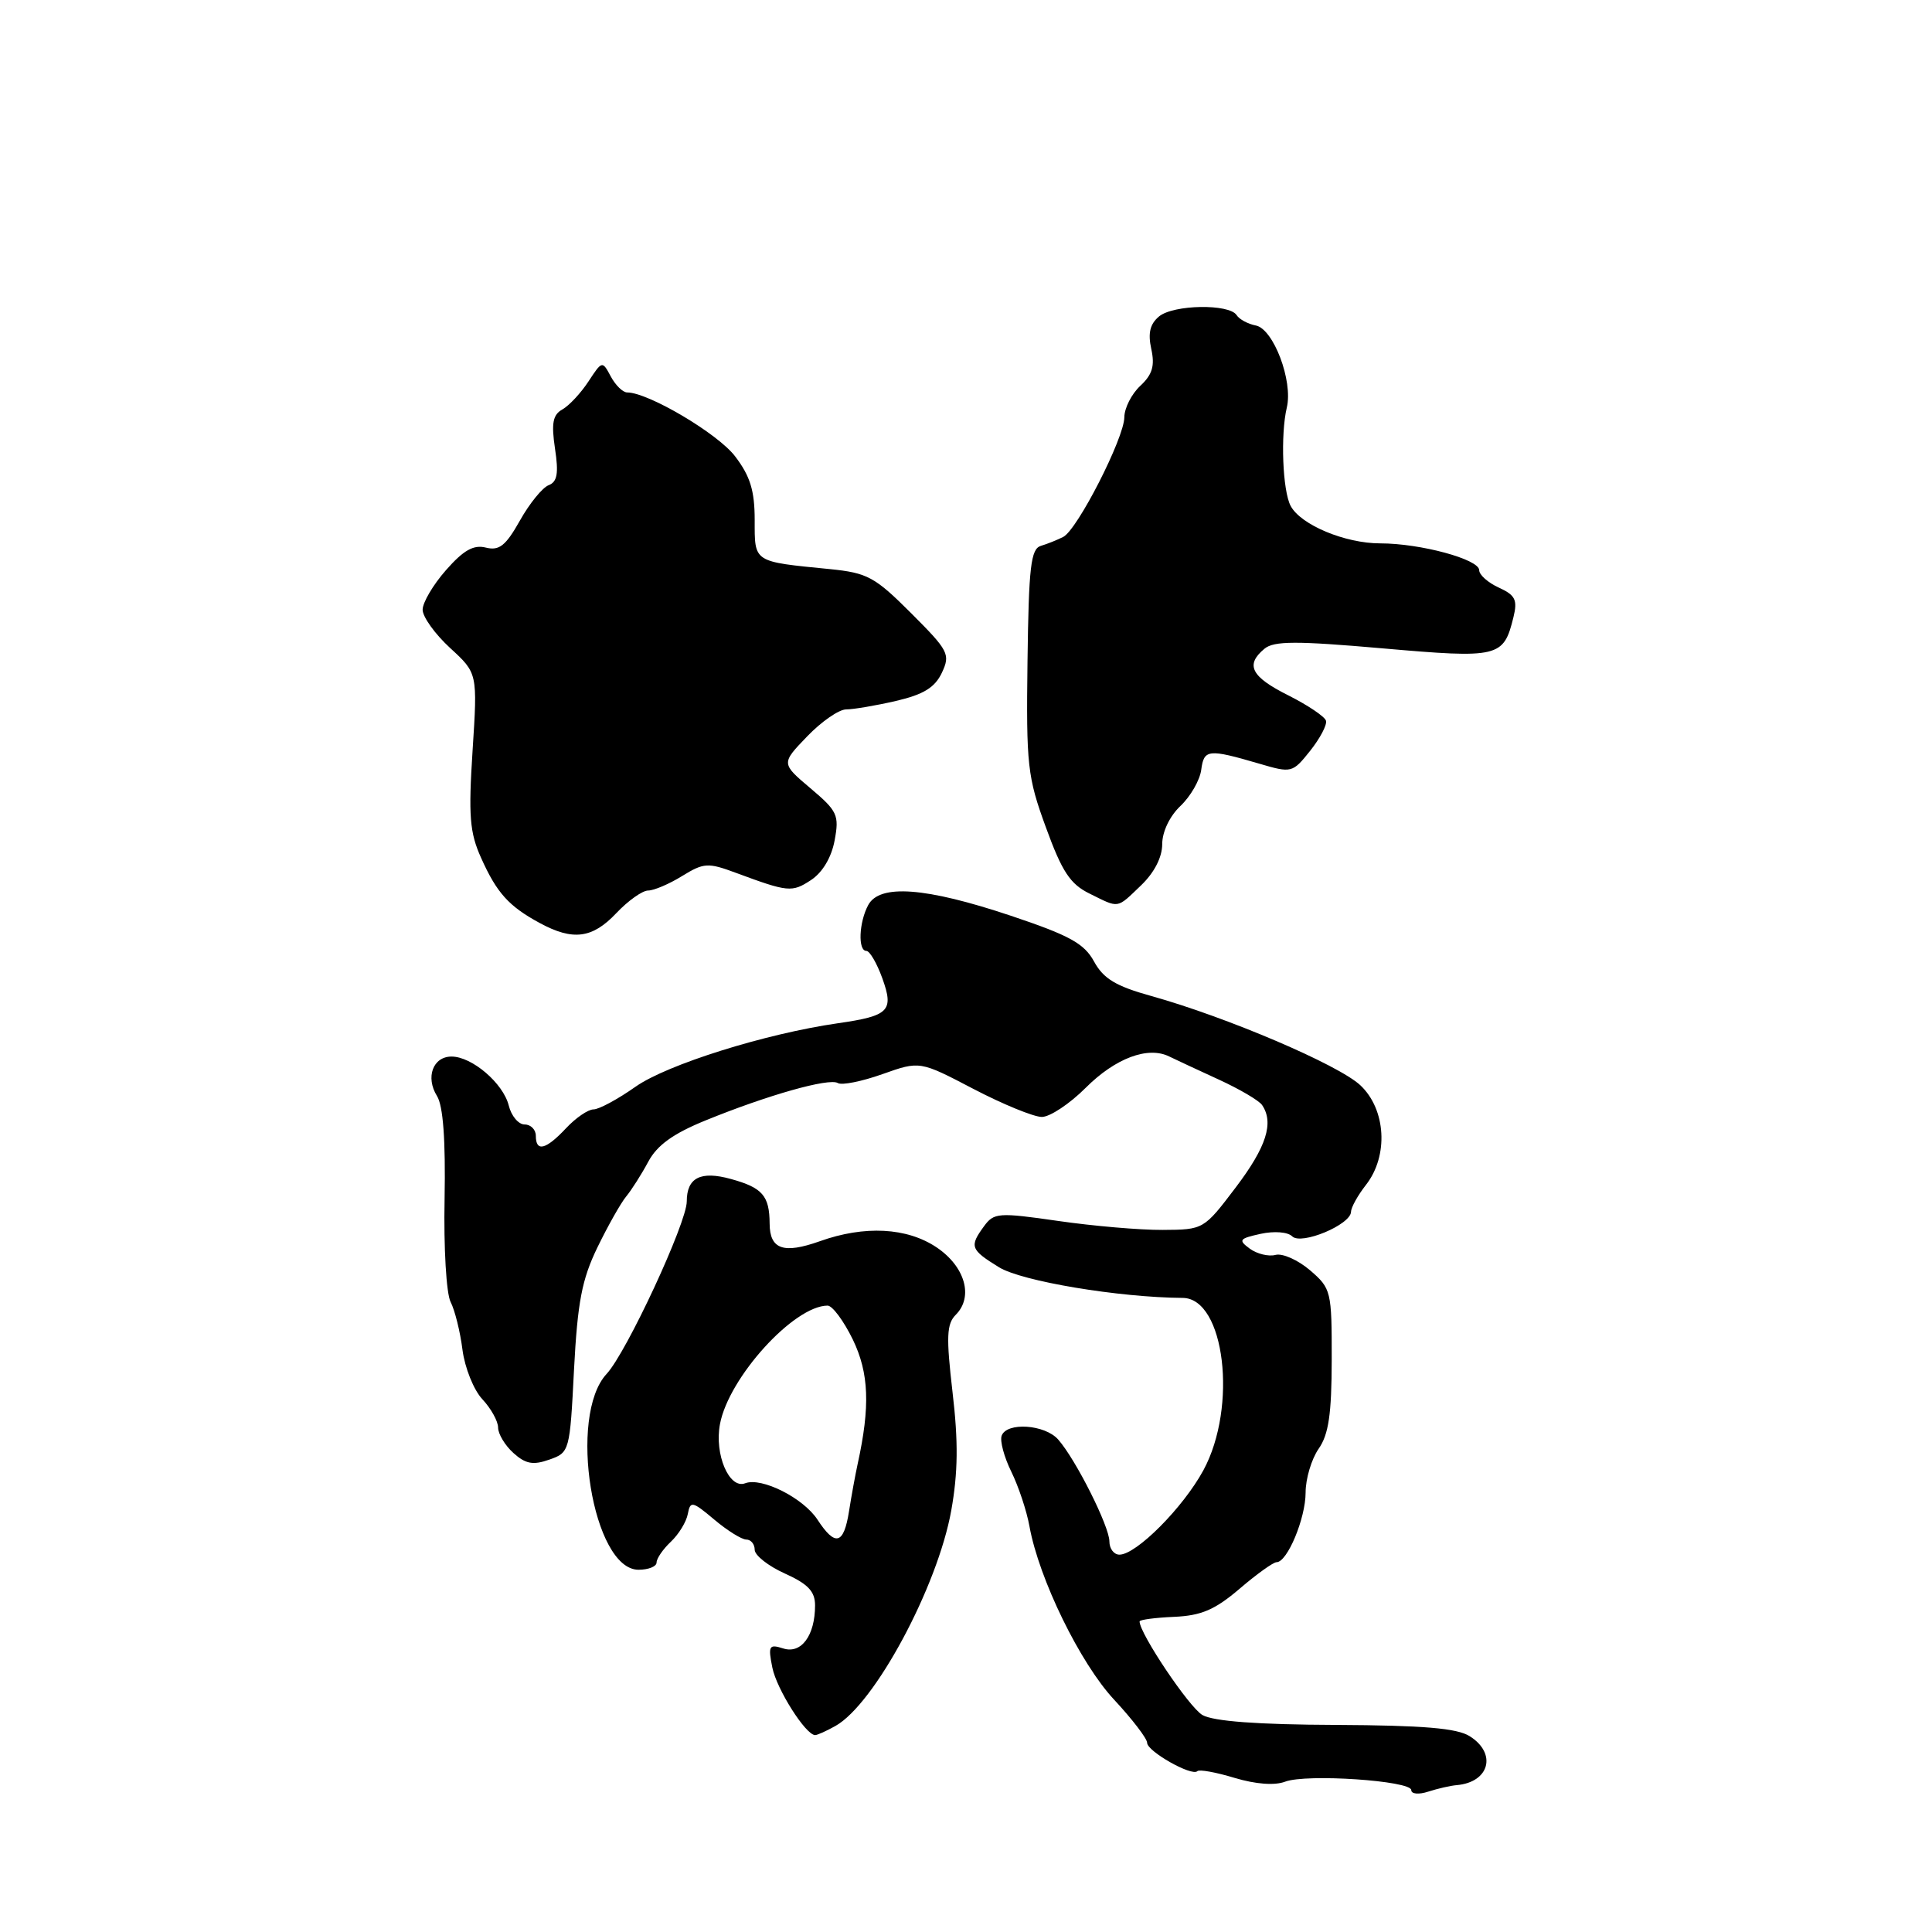 <?xml version="1.0" encoding="UTF-8" standalone="no"?>
<!DOCTYPE svg PUBLIC "-//W3C//DTD SVG 1.1//EN" "http://www.w3.org/Graphics/SVG/1.1/DTD/svg11.dtd" >
<svg xmlns="http://www.w3.org/2000/svg" xmlns:xlink="http://www.w3.org/1999/xlink" version="1.1" viewBox="0 0 256 256">
 <g >
 <path fill="currentColor"
d=" M 193.02 236.54 C 197.36 236.16 198.38 232.35 194.75 230.06 C 193.07 228.99 188.59 228.62 177.00 228.56 C 166.62 228.52 160.78 228.08 159.33 227.25 C 157.58 226.25 151.00 216.45 151.00 214.85 C 151.00 214.62 153.06 214.35 155.57 214.24 C 159.19 214.08 160.99 213.30 164.25 210.52 C 166.51 208.58 168.72 207.00 169.15 207.00 C 170.58 207.00 173.00 201.18 173.00 197.77 C 173.00 195.94 173.78 193.34 174.72 191.98 C 176.05 190.09 176.45 187.39 176.46 180.16 C 176.47 171.08 176.39 170.73 173.59 168.32 C 172.00 166.96 169.95 166.04 169.02 166.28 C 168.10 166.53 166.56 166.15 165.61 165.46 C 164.05 164.31 164.19 164.12 167.04 163.49 C 168.84 163.10 170.64 163.24 171.22 163.82 C 172.42 165.02 178.99 162.28 179.02 160.56 C 179.03 159.98 179.92 158.38 181.00 157.00 C 184.01 153.15 183.66 147.00 180.25 143.80 C 177.34 141.08 162.53 134.76 152.53 131.97 C 147.85 130.67 146.21 129.68 144.97 127.41 C 143.66 125.01 141.73 123.95 133.94 121.34 C 122.64 117.56 116.55 117.11 115.04 119.93 C 113.81 122.22 113.66 126.00 114.80 126.00 C 115.24 126.00 116.19 127.63 116.91 129.62 C 118.47 133.95 117.83 134.61 111.00 135.59 C 101.38 136.98 88.41 141.05 84.22 143.99 C 81.87 145.65 79.36 147.00 78.65 147.00 C 77.93 147.00 76.29 148.12 75.00 149.50 C 72.33 152.35 71.00 152.68 71.00 150.50 C 71.00 149.68 70.33 149.00 69.52 149.00 C 68.70 149.00 67.75 147.87 67.41 146.48 C 66.67 143.53 62.54 140.00 59.83 140.00 C 57.37 140.00 56.36 142.74 57.90 145.22 C 58.72 146.52 59.05 151.05 58.91 158.86 C 58.78 165.32 59.14 171.43 59.71 172.52 C 60.27 173.61 60.98 176.46 61.28 178.85 C 61.59 181.24 62.77 184.19 63.92 185.41 C 65.06 186.63 66.00 188.32 66.00 189.16 C 66.00 190.00 66.91 191.52 68.03 192.53 C 69.64 193.98 70.63 194.17 72.78 193.41 C 75.47 192.47 75.51 192.32 76.06 181.48 C 76.53 172.53 77.10 169.54 79.16 165.29 C 80.55 162.43 82.27 159.38 82.98 158.53 C 83.68 157.68 85.00 155.61 85.90 153.93 C 87.07 151.74 89.21 150.20 93.52 148.45 C 101.71 145.11 109.87 142.80 111.02 143.51 C 111.54 143.83 114.19 143.30 116.92 142.33 C 121.88 140.57 121.88 140.57 128.99 144.29 C 132.90 146.33 136.98 148.00 138.05 148.00 C 139.12 148.00 141.74 146.26 143.86 144.14 C 147.79 140.21 152.11 138.59 154.93 139.99 C 155.79 140.41 158.75 141.79 161.50 143.05 C 164.25 144.31 166.83 145.83 167.23 146.42 C 168.83 148.77 167.81 151.97 163.75 157.33 C 159.51 162.92 159.49 162.94 154.05 162.97 C 151.06 162.99 144.82 162.45 140.20 161.78 C 132.30 160.64 131.70 160.69 130.39 162.48 C 128.43 165.16 128.58 165.58 132.36 167.91 C 135.36 169.77 148.23 171.92 156.72 171.98 C 162.29 172.03 164.01 186.40 159.46 194.81 C 156.77 199.77 150.57 206.00 148.33 206.00 C 147.60 206.00 147.00 205.21 147.00 204.24 C 147.00 202.26 142.56 193.41 140.22 190.75 C 138.46 188.74 133.38 188.40 132.72 190.25 C 132.48 190.94 133.05 193.07 134.00 195.00 C 134.95 196.93 136.04 200.19 136.41 202.25 C 137.67 209.22 143.13 220.39 147.62 225.21 C 150.03 227.80 152.00 230.37 152.00 230.93 C 152.00 232.06 157.92 235.41 158.65 234.69 C 158.90 234.43 161.12 234.83 163.59 235.58 C 166.39 236.42 168.90 236.61 170.29 236.08 C 173.10 235.01 187.00 235.95 187.00 237.20 C 187.00 237.72 188.00 237.81 189.25 237.40 C 190.49 237.00 192.18 236.61 193.02 236.54 Z  M 110.68 228.71 C 115.88 225.82 124.23 210.28 126.05 200.13 C 126.94 195.13 126.99 191.04 126.22 184.51 C 125.36 177.11 125.43 175.43 126.65 174.21 C 129.02 171.83 127.88 167.82 124.10 165.28 C 120.18 162.65 114.56 162.35 108.63 164.47 C 103.82 166.18 102.00 165.55 101.98 162.14 C 101.96 158.44 101.03 157.37 96.84 156.22 C 92.83 155.11 91.00 156.05 91.00 159.20 C 91.00 162.03 83.01 179.23 80.38 182.05 C 75.21 187.61 78.54 208.00 84.61 208.00 C 85.92 208.00 87.00 207.57 87.00 207.04 C 87.00 206.51 87.85 205.27 88.89 204.29 C 89.93 203.31 90.95 201.65 91.14 200.60 C 91.47 198.85 91.74 198.91 94.64 201.35 C 96.37 202.81 98.29 204.00 98.89 204.00 C 99.50 204.00 100.00 204.61 100.00 205.35 C 100.00 206.09 101.80 207.51 104.00 208.50 C 107.06 209.88 108.00 210.87 108.00 212.72 C 108.00 216.71 106.18 219.19 103.79 218.43 C 101.90 217.83 101.76 218.06 102.34 220.97 C 102.92 223.83 106.73 229.86 108.00 229.91 C 108.28 229.92 109.48 229.38 110.68 228.71 Z  M 81.66 121.00 C 83.22 119.35 85.12 118.00 85.88 118.00 C 86.64 118.00 88.67 117.14 90.38 116.08 C 93.26 114.31 93.81 114.28 97.50 115.65 C 104.43 118.22 104.94 118.27 107.45 116.62 C 108.97 115.63 110.17 113.63 110.59 111.37 C 111.22 108.01 110.97 107.47 107.39 104.45 C 103.50 101.16 103.50 101.16 106.95 97.58 C 108.84 95.61 111.17 94.00 112.12 94.00 C 113.07 94.00 116.03 93.50 118.71 92.88 C 122.37 92.03 123.87 91.11 124.80 89.15 C 125.95 86.70 125.71 86.23 120.73 81.25 C 115.92 76.44 114.94 75.91 109.97 75.41 C 99.74 74.40 100.00 74.57 100.00 68.91 C 100.00 65.02 99.41 63.09 97.40 60.46 C 95.11 57.45 85.89 52.00 83.10 52.00 C 82.53 52.00 81.56 51.05 80.93 49.88 C 79.81 47.78 79.78 47.79 77.97 50.55 C 76.96 52.09 75.41 53.75 74.52 54.25 C 73.25 54.96 73.04 56.07 73.54 59.44 C 74.04 62.73 73.84 63.85 72.70 64.29 C 71.88 64.60 70.16 66.71 68.89 68.98 C 67.01 72.32 66.15 73.00 64.38 72.56 C 62.75 72.15 61.42 72.90 59.10 75.54 C 57.39 77.48 56.00 79.84 56.00 80.79 C 56.00 81.74 57.64 84.02 59.64 85.86 C 63.28 89.20 63.28 89.20 62.62 99.44 C 62.06 108.10 62.23 110.31 63.75 113.68 C 65.82 118.31 67.42 120.09 71.53 122.31 C 75.92 124.69 78.50 124.35 81.66 121.00 Z  M 151.20 117.31 C 152.95 115.63 154.00 113.59 154.00 111.85 C 154.00 110.22 154.99 108.14 156.42 106.79 C 157.75 105.53 158.99 103.38 159.17 102.00 C 159.53 99.27 160.09 99.21 166.86 101.19 C 171.14 102.45 171.26 102.42 173.60 99.49 C 174.91 97.84 175.86 96.05 175.70 95.50 C 175.54 94.95 173.29 93.44 170.71 92.14 C 165.77 89.67 164.97 88.10 167.55 85.96 C 168.80 84.92 171.76 84.91 183.19 85.91 C 198.63 87.26 199.23 87.12 200.54 81.78 C 201.10 79.49 200.79 78.86 198.60 77.86 C 197.17 77.21 196.00 76.17 196.00 75.55 C 196.00 74.11 188.22 72.00 182.89 72.00 C 178.23 72.00 172.36 69.55 171.02 67.04 C 169.95 65.04 169.66 57.57 170.51 54.00 C 171.35 50.48 168.74 43.58 166.40 43.13 C 165.36 42.93 164.21 42.31 163.86 41.76 C 162.90 40.23 155.49 40.35 153.58 41.93 C 152.38 42.93 152.09 44.14 152.55 46.24 C 153.04 48.47 152.70 49.63 151.10 51.12 C 149.94 52.20 148.99 54.07 148.98 55.29 C 148.96 58.05 142.77 70.17 140.89 71.14 C 140.13 71.53 138.79 72.07 137.92 72.33 C 136.59 72.73 136.31 75.10 136.15 87.62 C 135.97 101.39 136.14 102.95 138.59 109.64 C 140.72 115.50 141.81 117.15 144.36 118.40 C 148.36 120.38 147.92 120.45 151.20 117.31 Z  M 108.32 201.36 C 106.43 198.48 100.92 195.71 98.74 196.54 C 96.63 197.36 94.64 192.71 95.40 188.70 C 96.56 182.52 105.19 173.02 109.66 173.00 C 110.30 173.00 111.80 175.03 113.01 177.51 C 115.15 181.95 115.32 186.36 113.64 194.00 C 113.34 195.38 112.82 198.19 112.50 200.25 C 111.80 204.67 110.68 204.97 108.32 201.36 Z "/>
</g>
</svg>